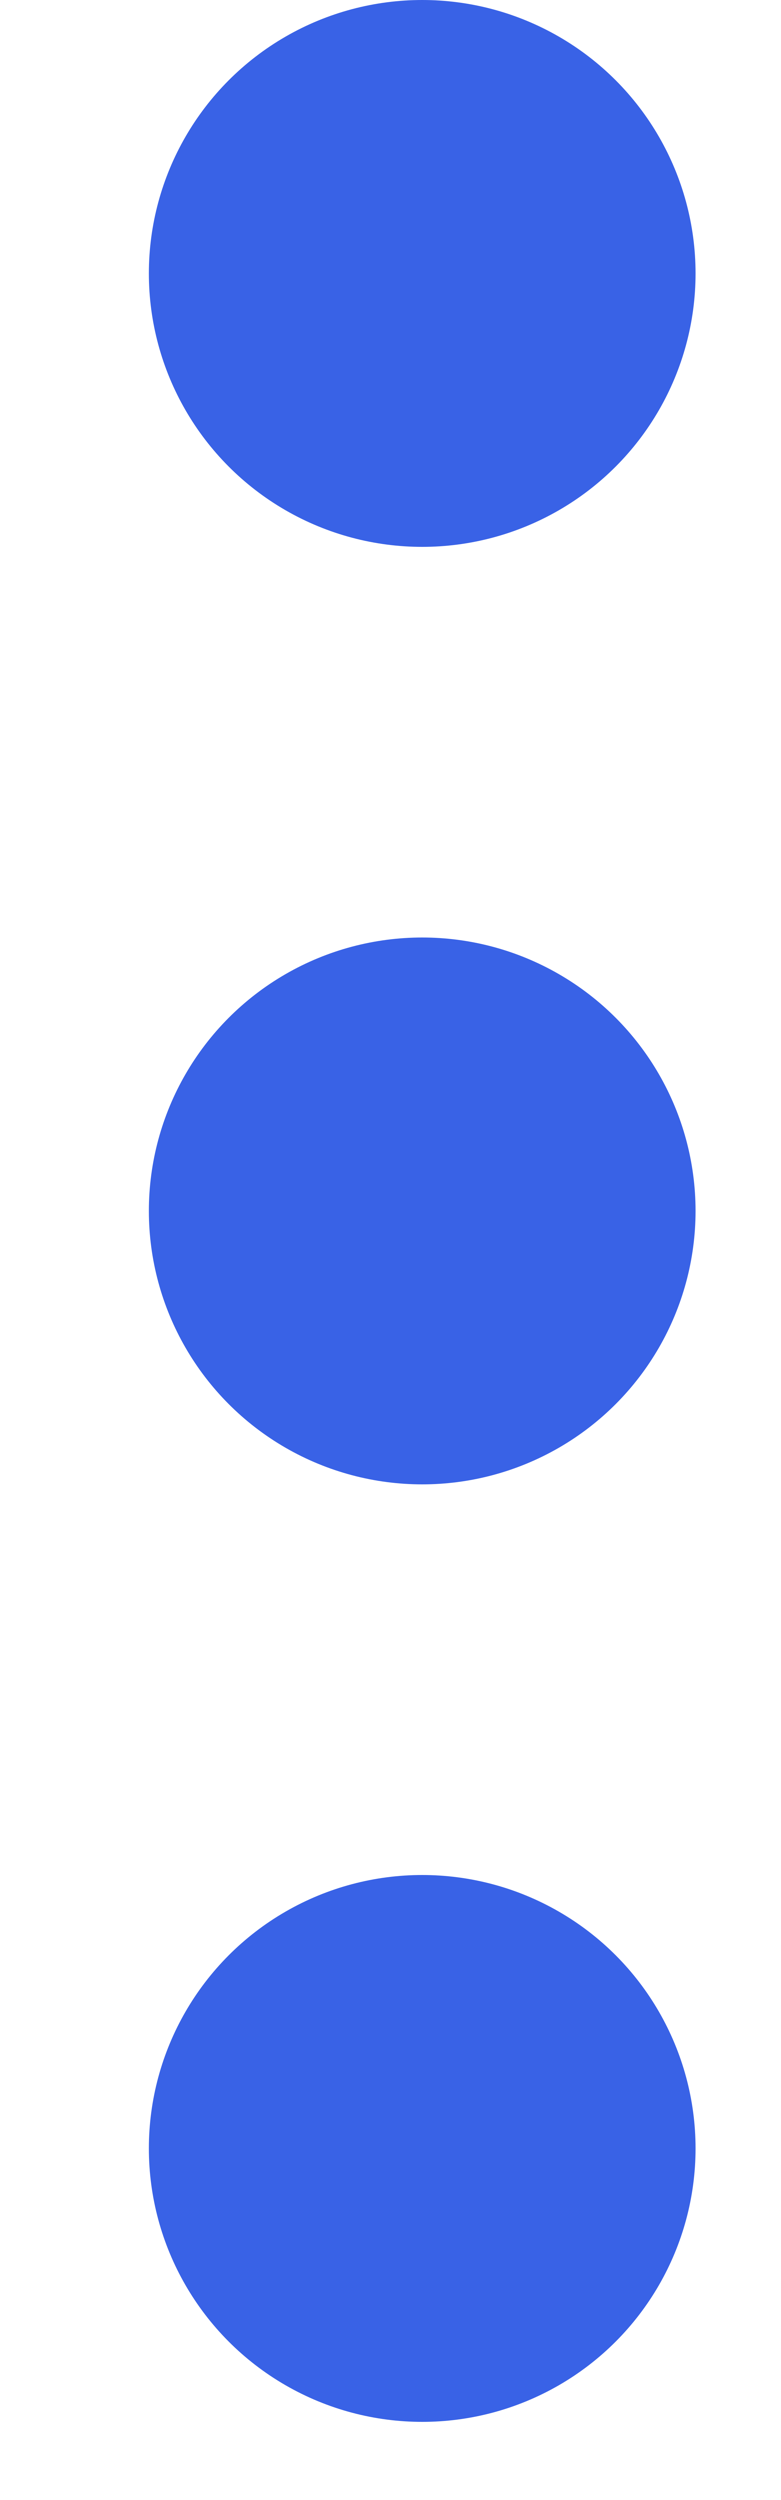 <?xml version="1.0" encoding="UTF-8"?>
<svg width="5px" height="16px" viewBox="0 0 5 16" version="1.1" xmlns="http://www.w3.org/2000/svg" xmlns:xlink="http://www.w3.org/1999/xlink">
    <!-- Generator: sketchtool 52.1 (67048) - http://www.bohemiancoding.com/sketch -->
    <title>6AA05C09-DD79-470B-9863-C5673D885483</title>
    <desc>Created with sketchtool.</desc>
    <g id="Asset-Artboard-Page" stroke="none" stroke-width="1" fill="none" fill-rule="evenodd">
        <g id="Action-menu-more" fill="#3962E6">
            <g id="Group-5" transform="translate(0.953, 0)">
                <circle id="Oval" cx="1.75" cy="1.75" r="1.75"></circle>
                <circle id="Oval-Copy" cx="1.75" cy="7.75" r="1.75"></circle>
                <circle id="Oval-Copy-2" cx="1.75" cy="13.75" r="1.75"></circle>
            </g>
        </g>
    </g>
</svg>